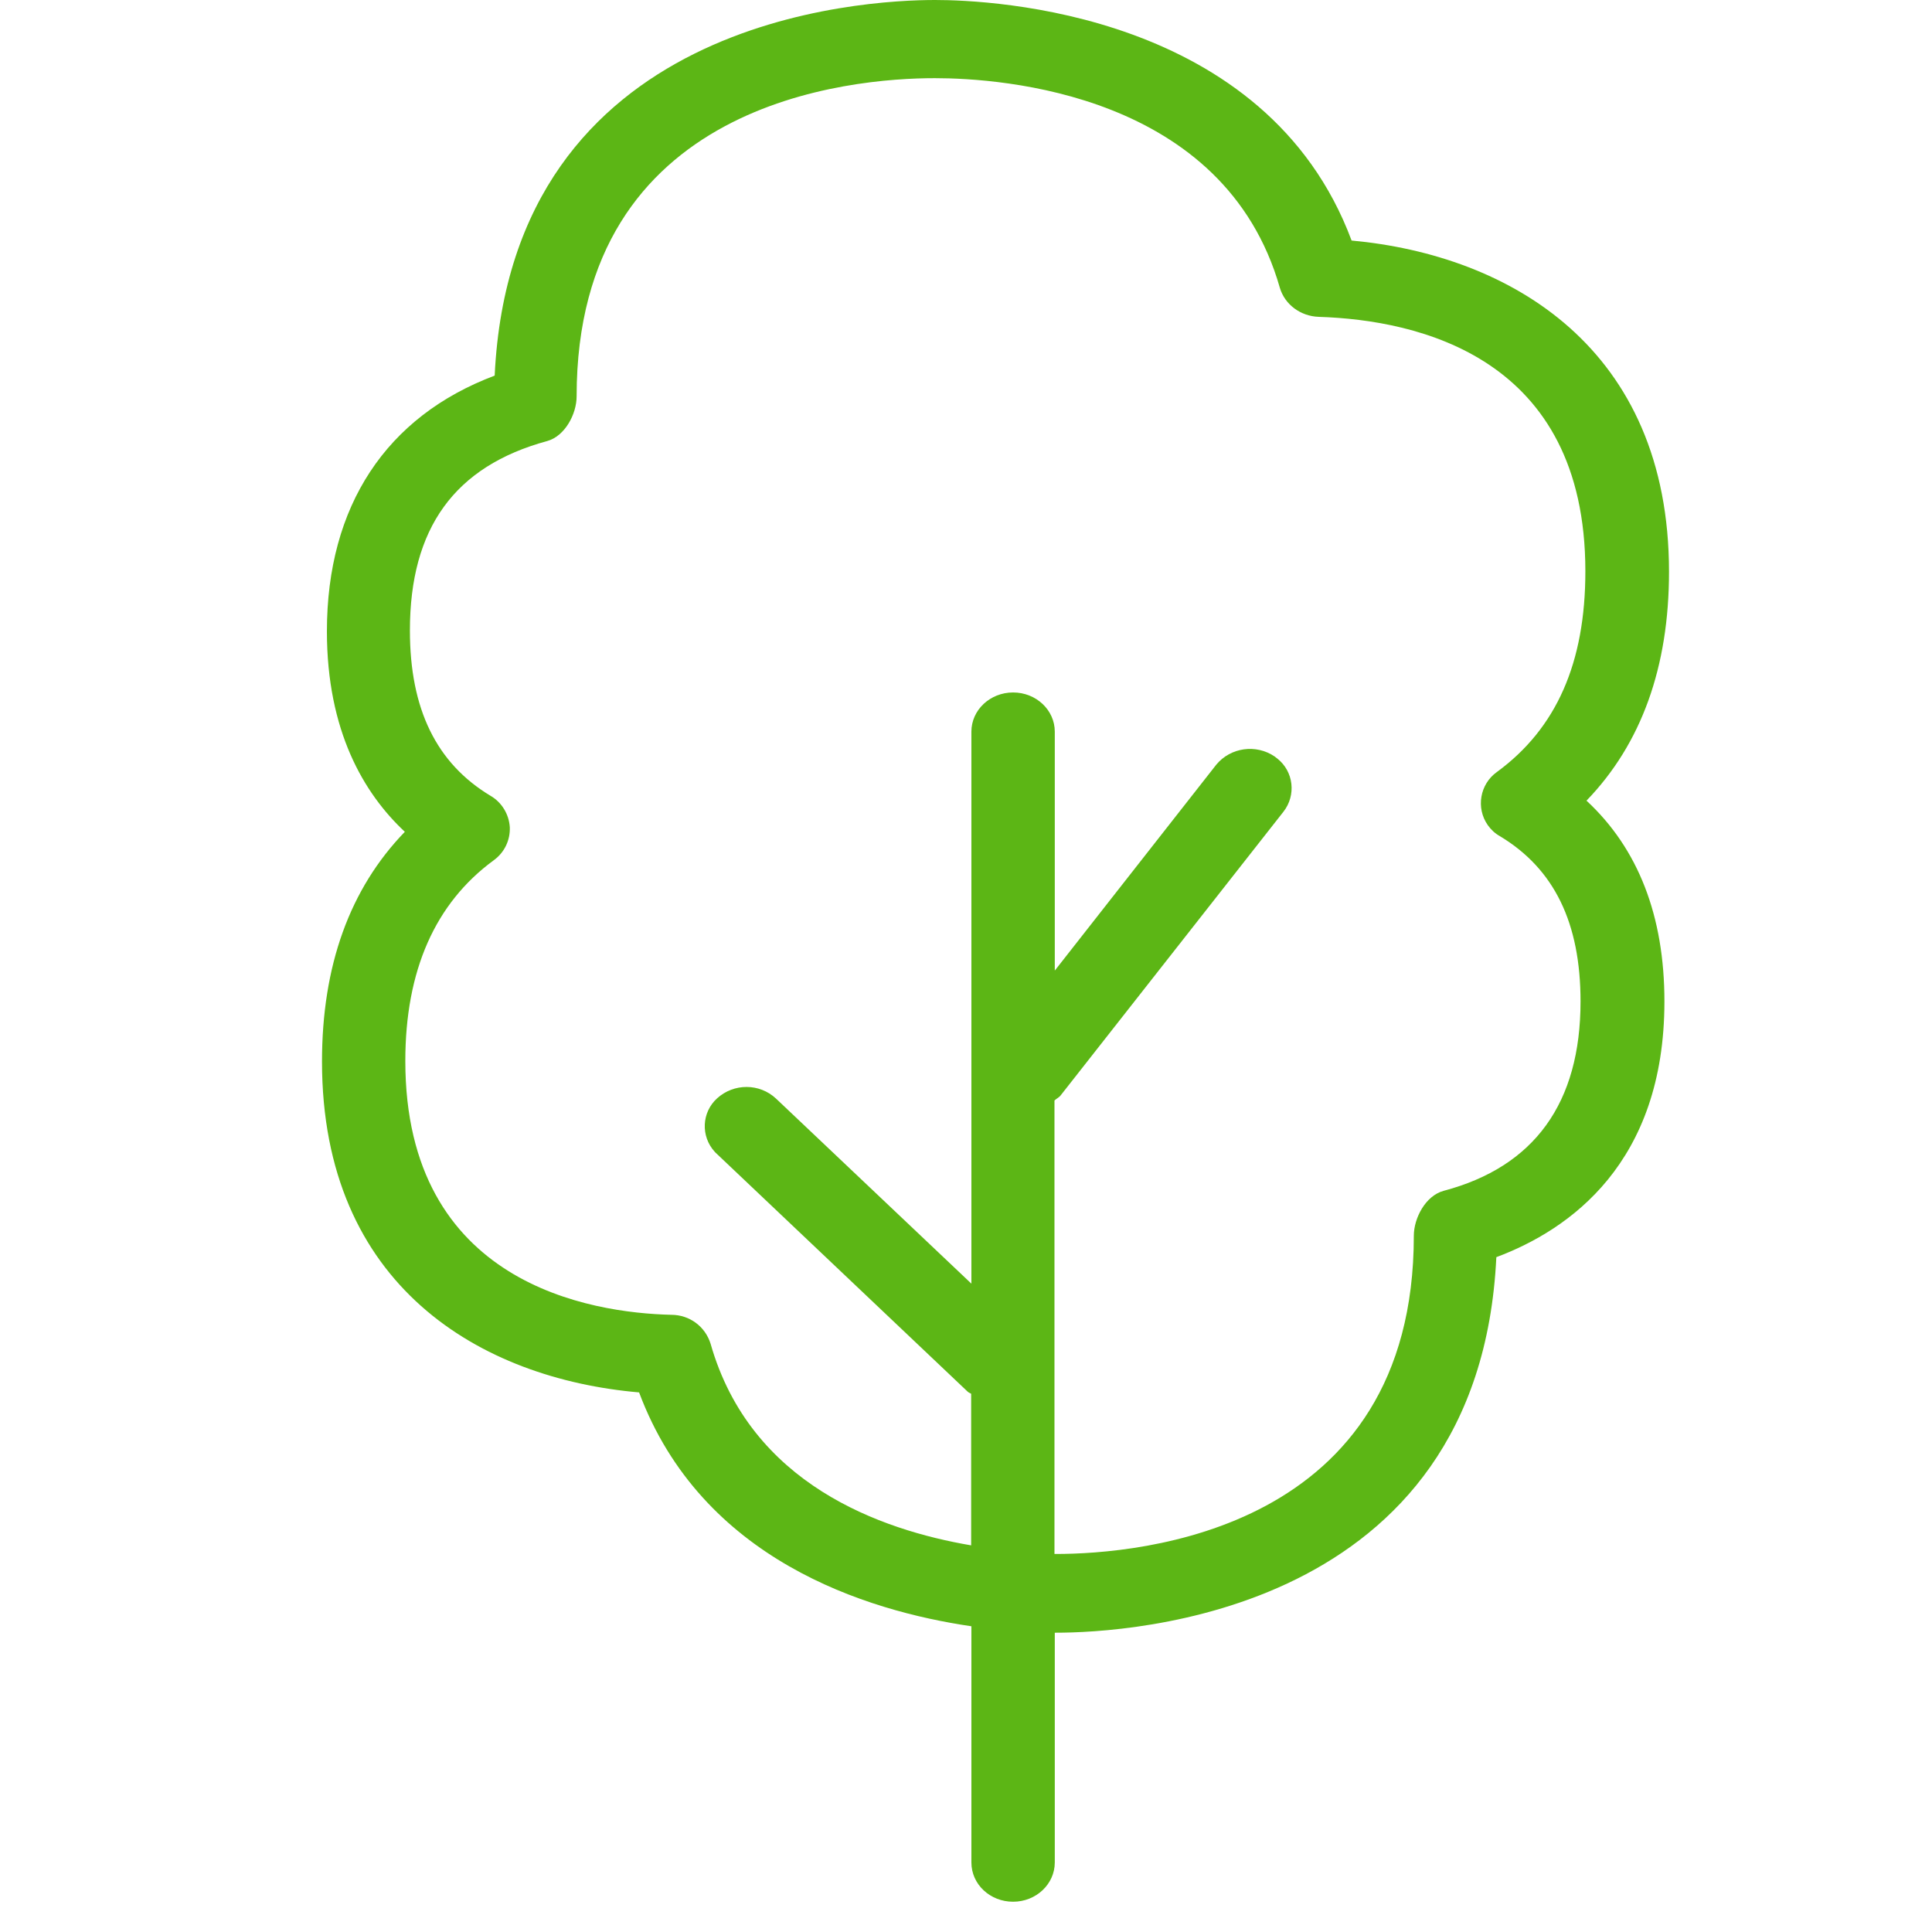 <?xml version="1.0" encoding="UTF-8"?>
<svg width="24px" height="24px" viewBox="0 0 24 24" version="1.1" xmlns="http://www.w3.org/2000/svg" xmlns:xlink="http://www.w3.org/1999/xlink">
    <title>1.Light/Arbol _1Light</title>
    <g id="Symbols" stroke="none" stroke-width="1" fill="none" fill-rule="evenodd">
        <g id="1.Light/Arbol-_1Light" fill="#5CB615" fill-rule="nonzero">
            <path d="M18.595,9.59 C18.383,9.741 18.333,10.037 18.481,10.249 C18.521,10.306 18.571,10.353 18.632,10.387 C19.308,10.793 19.634,11.466 19.634,12.44 C19.634,13.701 19.062,14.494 17.933,14.793 C17.708,14.854 17.563,15.133 17.563,15.351 C17.563,19.018 14.158,19.304 13.113,19.304 L13.099,19.304 L13.099,13.671 C13.123,13.647 13.156,13.634 13.176,13.607 L15.943,10.084 C16.104,9.879 16.071,9.583 15.866,9.422 C15.855,9.415 15.845,9.405 15.835,9.398 C15.603,9.24 15.287,9.284 15.109,9.499 L13.103,12.057 L13.103,9.089 C13.103,8.82 12.871,8.602 12.585,8.602 C12.299,8.602 12.067,8.82 12.067,9.089 L12.067,15.946 L9.64,13.647 C9.435,13.455 9.116,13.455 8.908,13.644 C8.716,13.818 8.703,14.114 8.877,14.306 C8.887,14.316 8.894,14.326 8.904,14.333 L12.02,17.287 C12.034,17.301 12.05,17.304 12.064,17.314 L12.064,19.197 C10.938,19.005 9.324,18.437 8.827,16.692 C8.76,16.477 8.565,16.333 8.339,16.333 C7.345,16.309 5.035,15.956 5.035,13.18 C5.035,12.057 5.405,11.22 6.134,10.686 C6.269,10.588 6.339,10.434 6.333,10.276 C6.323,10.114 6.232,9.966 6.094,9.886 C5.422,9.482 5.092,8.81 5.092,7.832 C5.092,6.561 5.647,5.792 6.797,5.479 C7.018,5.418 7.163,5.143 7.163,4.924 C7.163,1.257 10.568,0.971 11.613,0.971 C12.444,0.971 15.21,1.16 15.899,3.576 C15.96,3.782 16.155,3.929 16.383,3.936 C17.62,3.976 19.694,4.437 19.694,7.096 C19.694,8.235 19.334,9.049 18.595,9.59 M20.733,7.103 C20.733,4.326 18.76,3.17 16.79,2.988 C15.731,0.148 12.313,0 11.617,0 C10.723,0 6.356,0.225 6.145,4.666 C4.797,5.173 4.061,6.286 4.061,7.842 C4.061,9.079 4.518,9.855 5.029,10.333 C4.343,11.042 4,12 4,13.187 C4,15.976 5.97,17.126 7.939,17.297 C8.716,19.375 10.756,20.01 12.067,20.202 L12.067,23.136 C12.067,23.408 12.299,23.624 12.585,23.624 C12.871,23.624 13.103,23.405 13.103,23.136 L13.103,20.282 L13.116,20.282 C14.01,20.282 18.376,20.057 18.588,15.617 C19.496,15.277 20.676,14.45 20.676,12.44 C20.676,11.378 20.35,10.541 19.708,9.946 C20.39,9.24 20.733,8.286 20.733,7.103" id="Arbol-_1Light"></path>
        </g>
    </g>
</svg>